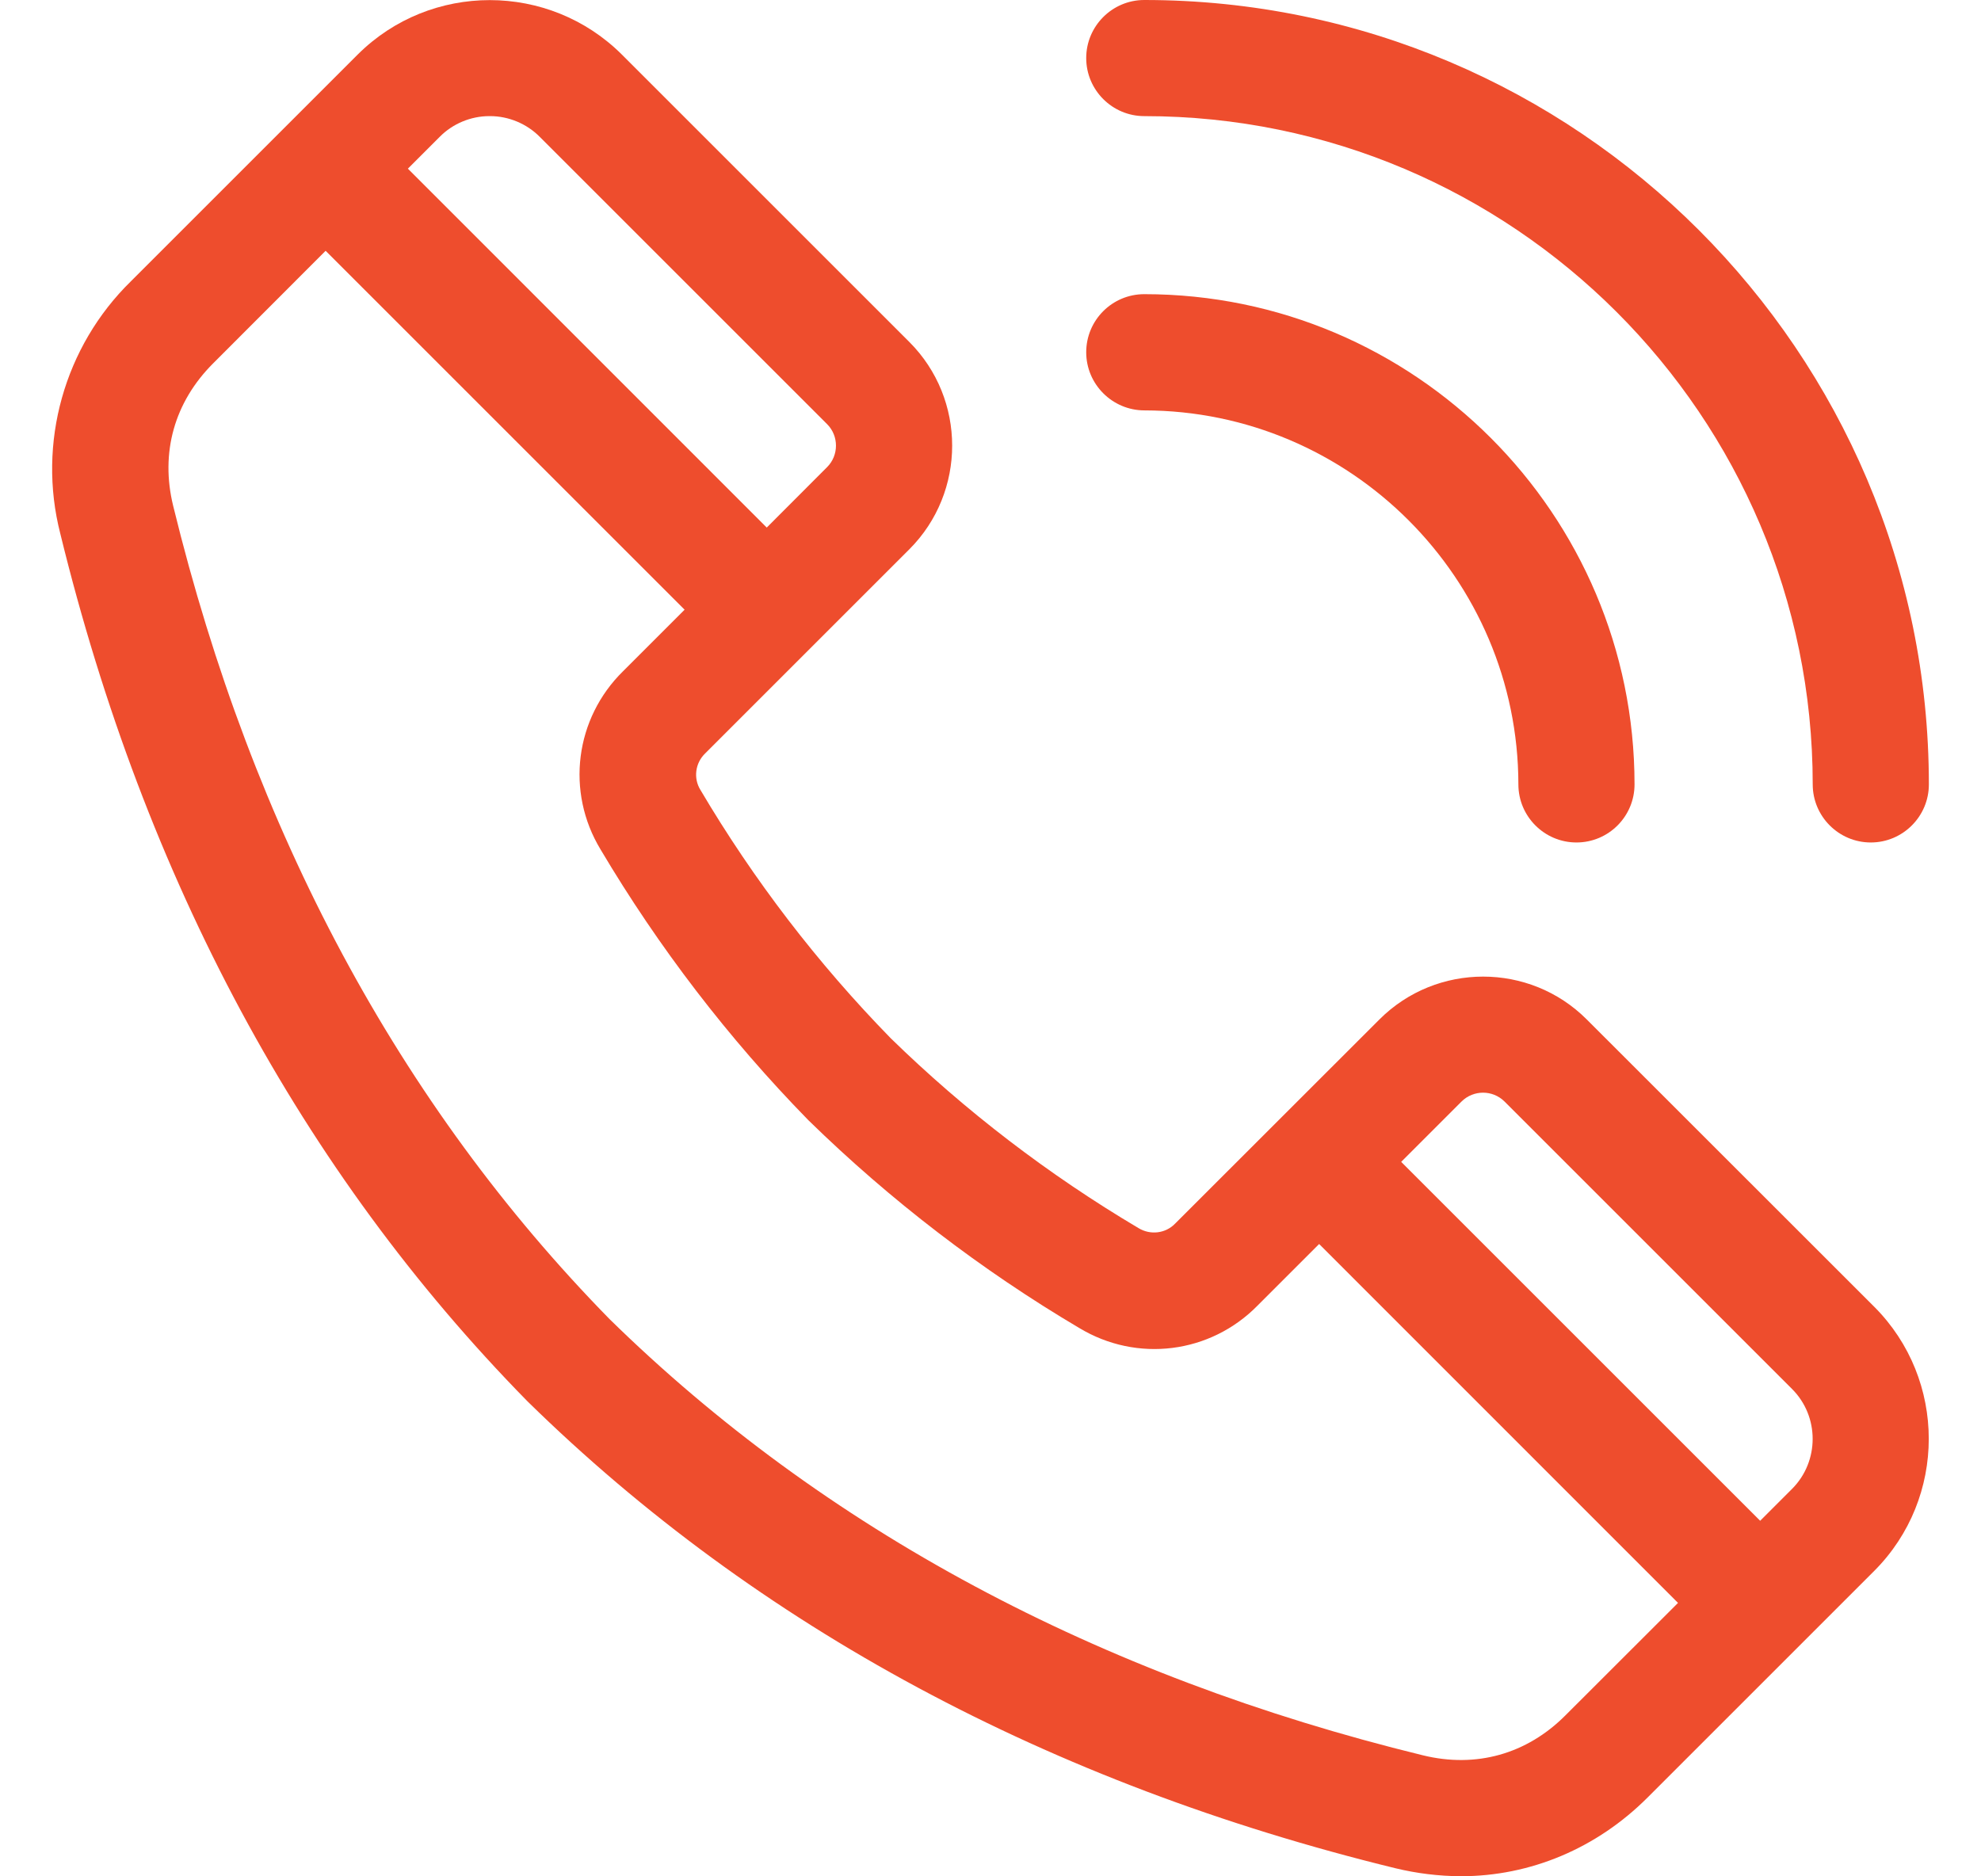 <svg width="19" height="18" viewBox="0 0 19 18" fill="none" xmlns="http://www.w3.org/2000/svg">
<path d="M10.975 3.937C12.951 3.939 14.561 5.549 14.563 7.525C14.563 7.832 14.813 8.082 15.12 8.082C15.428 8.082 15.677 7.832 15.677 7.525C15.677 4.932 13.568 2.822 10.975 2.822C10.667 2.822 10.418 3.072 10.418 3.379C10.418 3.686 10.668 3.936 10.975 3.937Z" fill="#EE4D2D"/>
<path d="M10.975 1.114C14.51 1.114 17.386 3.99 17.386 7.525C17.386 7.832 17.636 8.082 17.943 8.082C18.25 8.082 18.5 7.832 18.5 7.525C18.5 3.376 15.124 0 10.975 0C10.668 0 10.418 0.25 10.418 0.557C10.418 0.864 10.668 1.114 10.975 1.114Z" fill="#EE4D2D"/>
<path d="M15.218 9.779C14.671 9.232 13.779 9.232 13.231 9.779L11.271 11.738C11.18 11.833 11.033 11.851 10.919 11.781C10.057 11.27 9.257 10.657 8.543 9.96C7.843 9.243 7.229 8.443 6.718 7.578C6.649 7.467 6.667 7.32 6.764 7.227L8.722 5.269C9.269 4.721 9.269 3.829 8.722 3.281L5.964 0.523C5.265 -0.173 4.129 -0.173 3.431 0.523L1.257 2.697C0.616 3.323 0.356 4.251 0.578 5.118C1.389 8.437 2.894 11.236 5.054 13.438L5.062 13.446C7.264 15.605 10.064 17.111 13.382 17.922C13.588 17.972 13.8 17.998 14.011 17.999C14.679 17.999 15.315 17.731 15.802 17.244L17.977 15.069C18.673 14.371 18.673 13.235 17.977 12.537L15.218 9.779ZM5.977 6.438C5.514 6.892 5.425 7.596 5.76 8.149C6.317 9.088 6.986 9.961 7.749 10.742C7.752 10.745 7.755 10.749 7.758 10.751C8.539 11.514 9.412 12.184 10.35 12.739C10.905 13.075 11.609 12.986 12.062 12.524L12.652 11.934L16.094 15.377L15.014 16.456C14.643 16.828 14.157 16.964 13.647 16.839C10.527 16.077 7.902 14.669 5.847 12.655C3.831 10.598 2.423 7.974 1.661 4.853C1.536 4.343 1.672 3.858 2.044 3.486L3.123 2.406L6.566 5.849L5.977 6.438ZM7.933 4.481L7.354 5.061L3.912 1.618L4.218 1.312C4.343 1.186 4.516 1.114 4.693 1.114C4.694 1.114 4.695 1.114 4.696 1.114H4.698C4.699 1.114 4.699 1.114 4.701 1.114C4.877 1.114 5.051 1.186 5.176 1.312L7.934 4.07C8.046 4.183 8.046 4.368 7.933 4.481ZM17.189 14.282L16.882 14.589L13.439 11.146L14.018 10.567C14.132 10.454 14.316 10.454 14.43 10.567L17.188 13.325C17.451 13.588 17.451 14.018 17.189 14.282Z" fill="#EE4D2D"/>
</svg>
